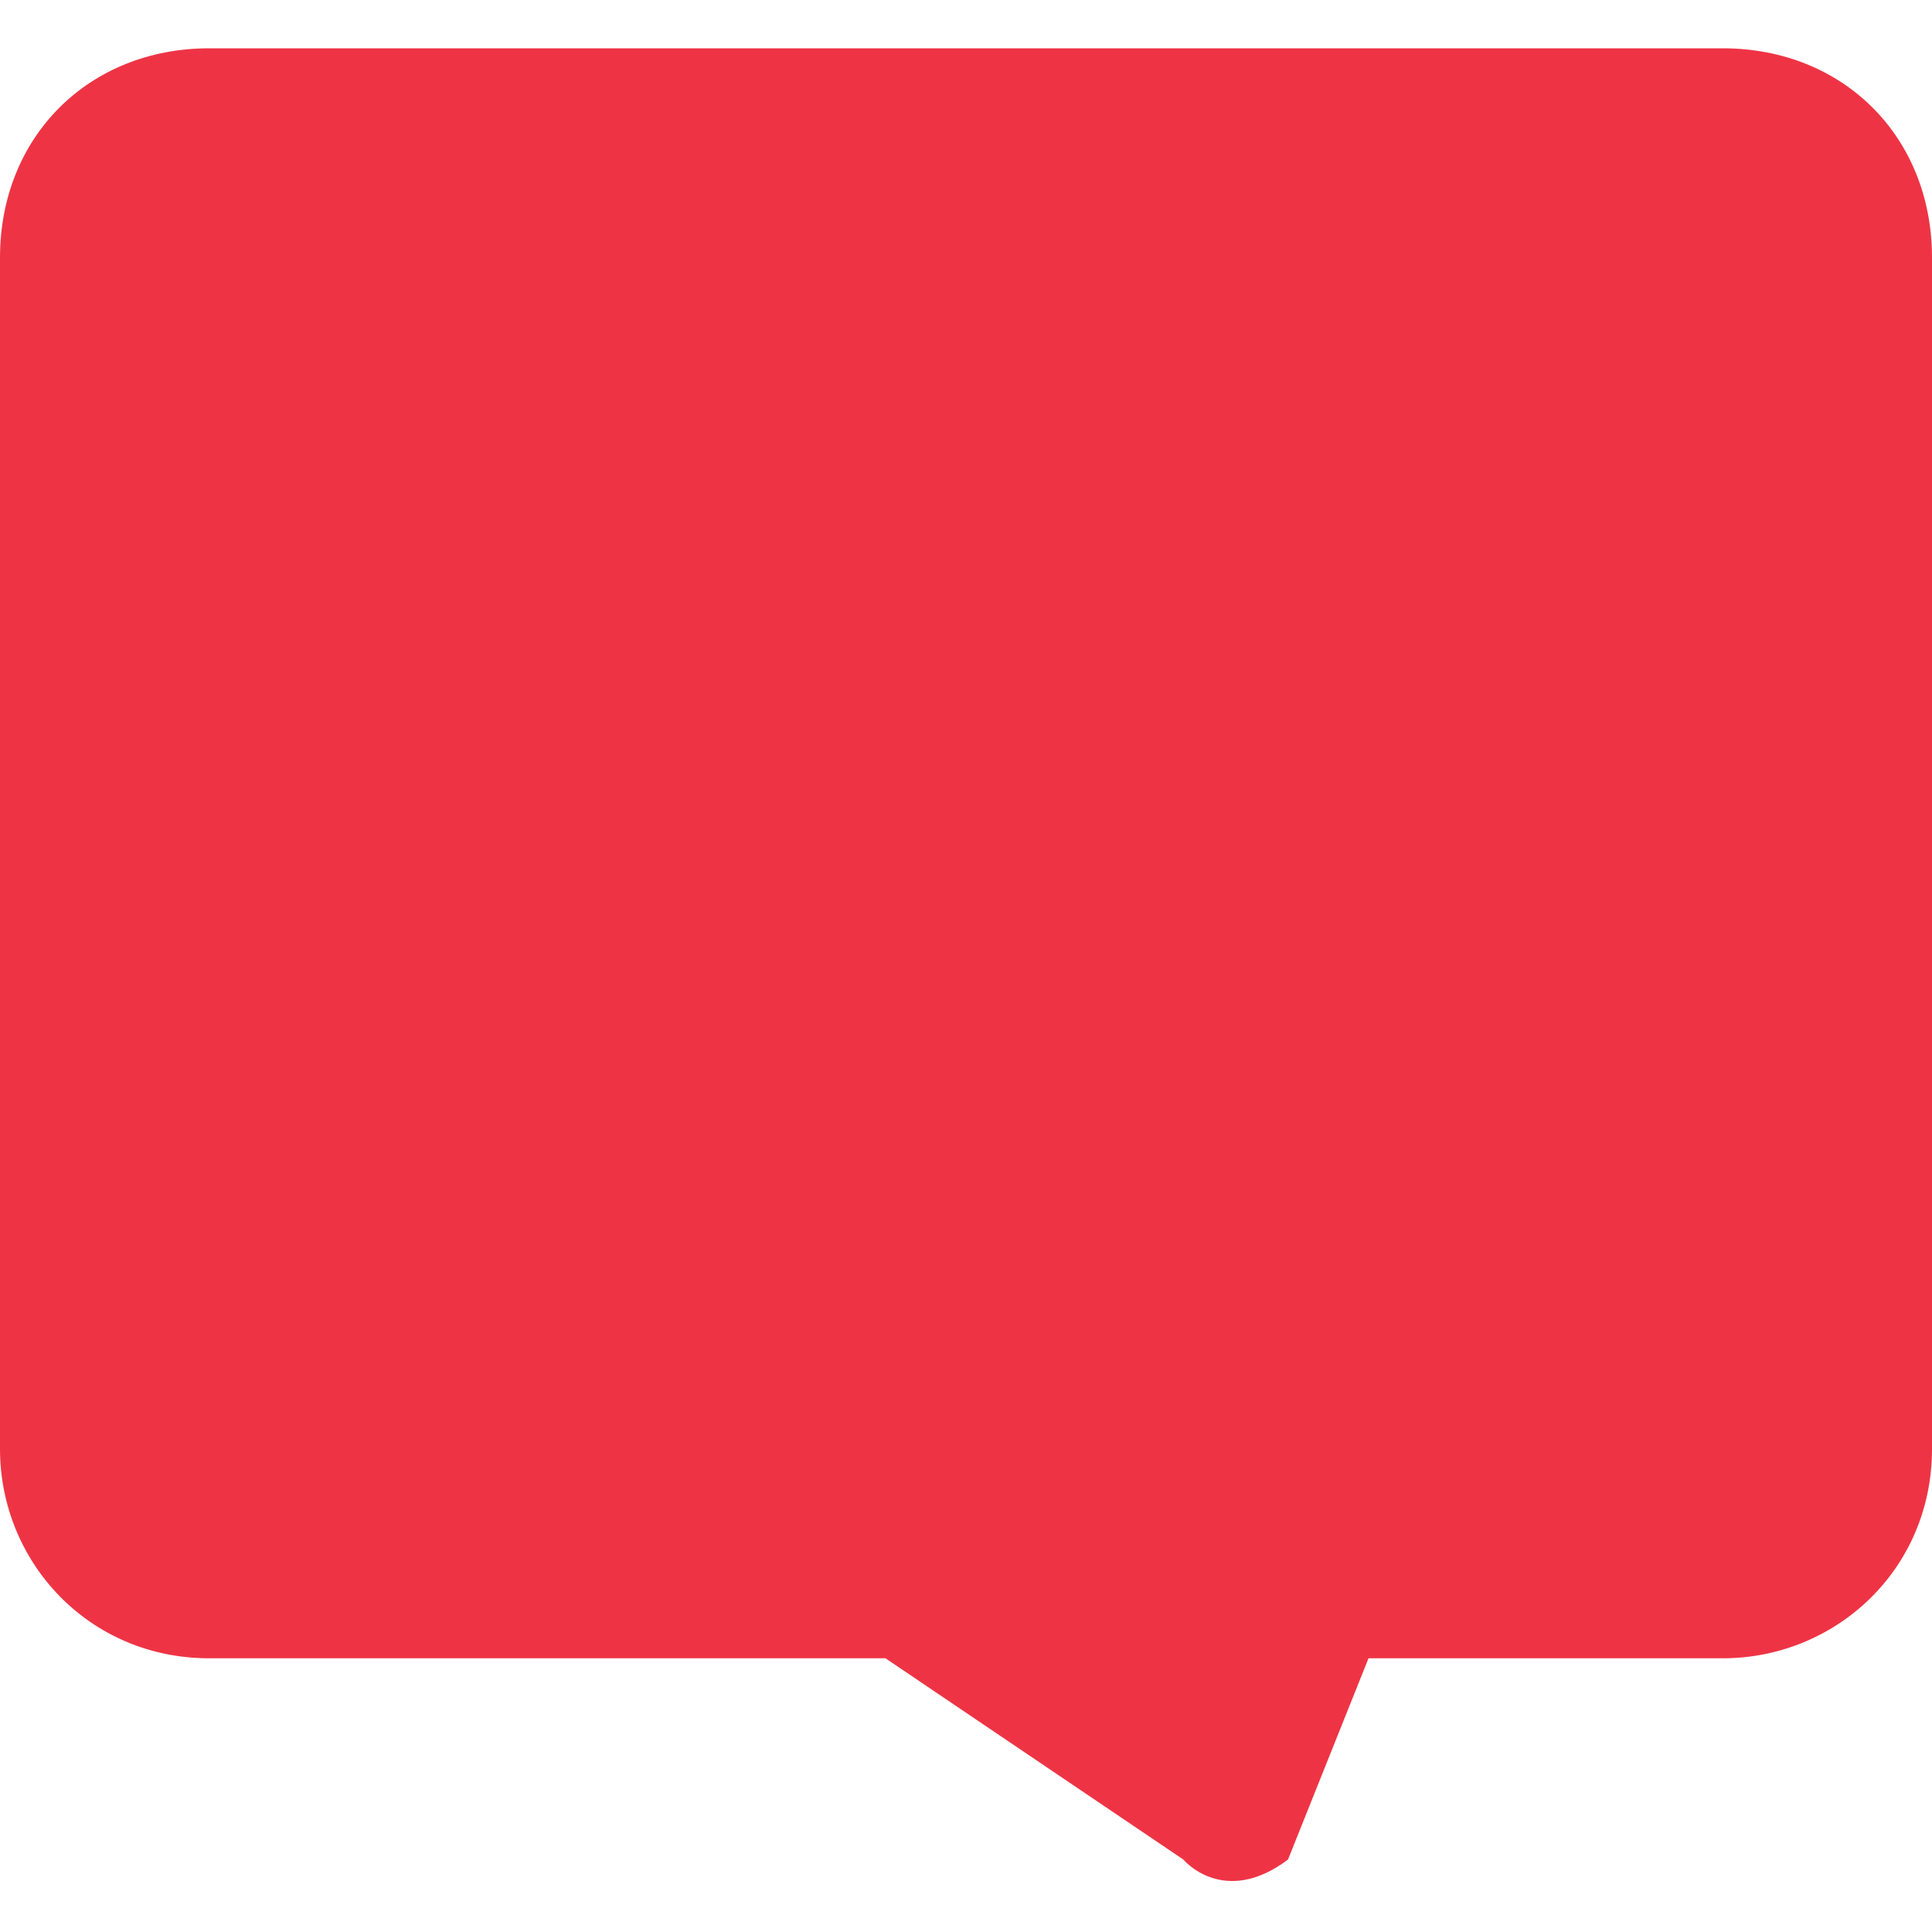 <?xml version="1.0" encoding="utf-8"?>
<svg id="Layer_1" x="0px" y="0px" viewBox="0 0 24 24" xmlns="http://www.w3.org/2000/svg">
  <defs/>
  <path d="M21.4,0.6H2.6C1.1,0.6,0,1.7,0,3.2V18c0,1.4,1.1,2.6,2.6,2.6H11
	l3.7,2.5c0,0,0.5,0.6,1.3,0l1-2.5h4.4c1.4,0,2.6-1.1,2.6-2.6V3.2C24,1.7,22.9,0.6,21.4,0.6z" style="opacity: 1; fill: rgb(238, 52, 68);"/>
</svg>